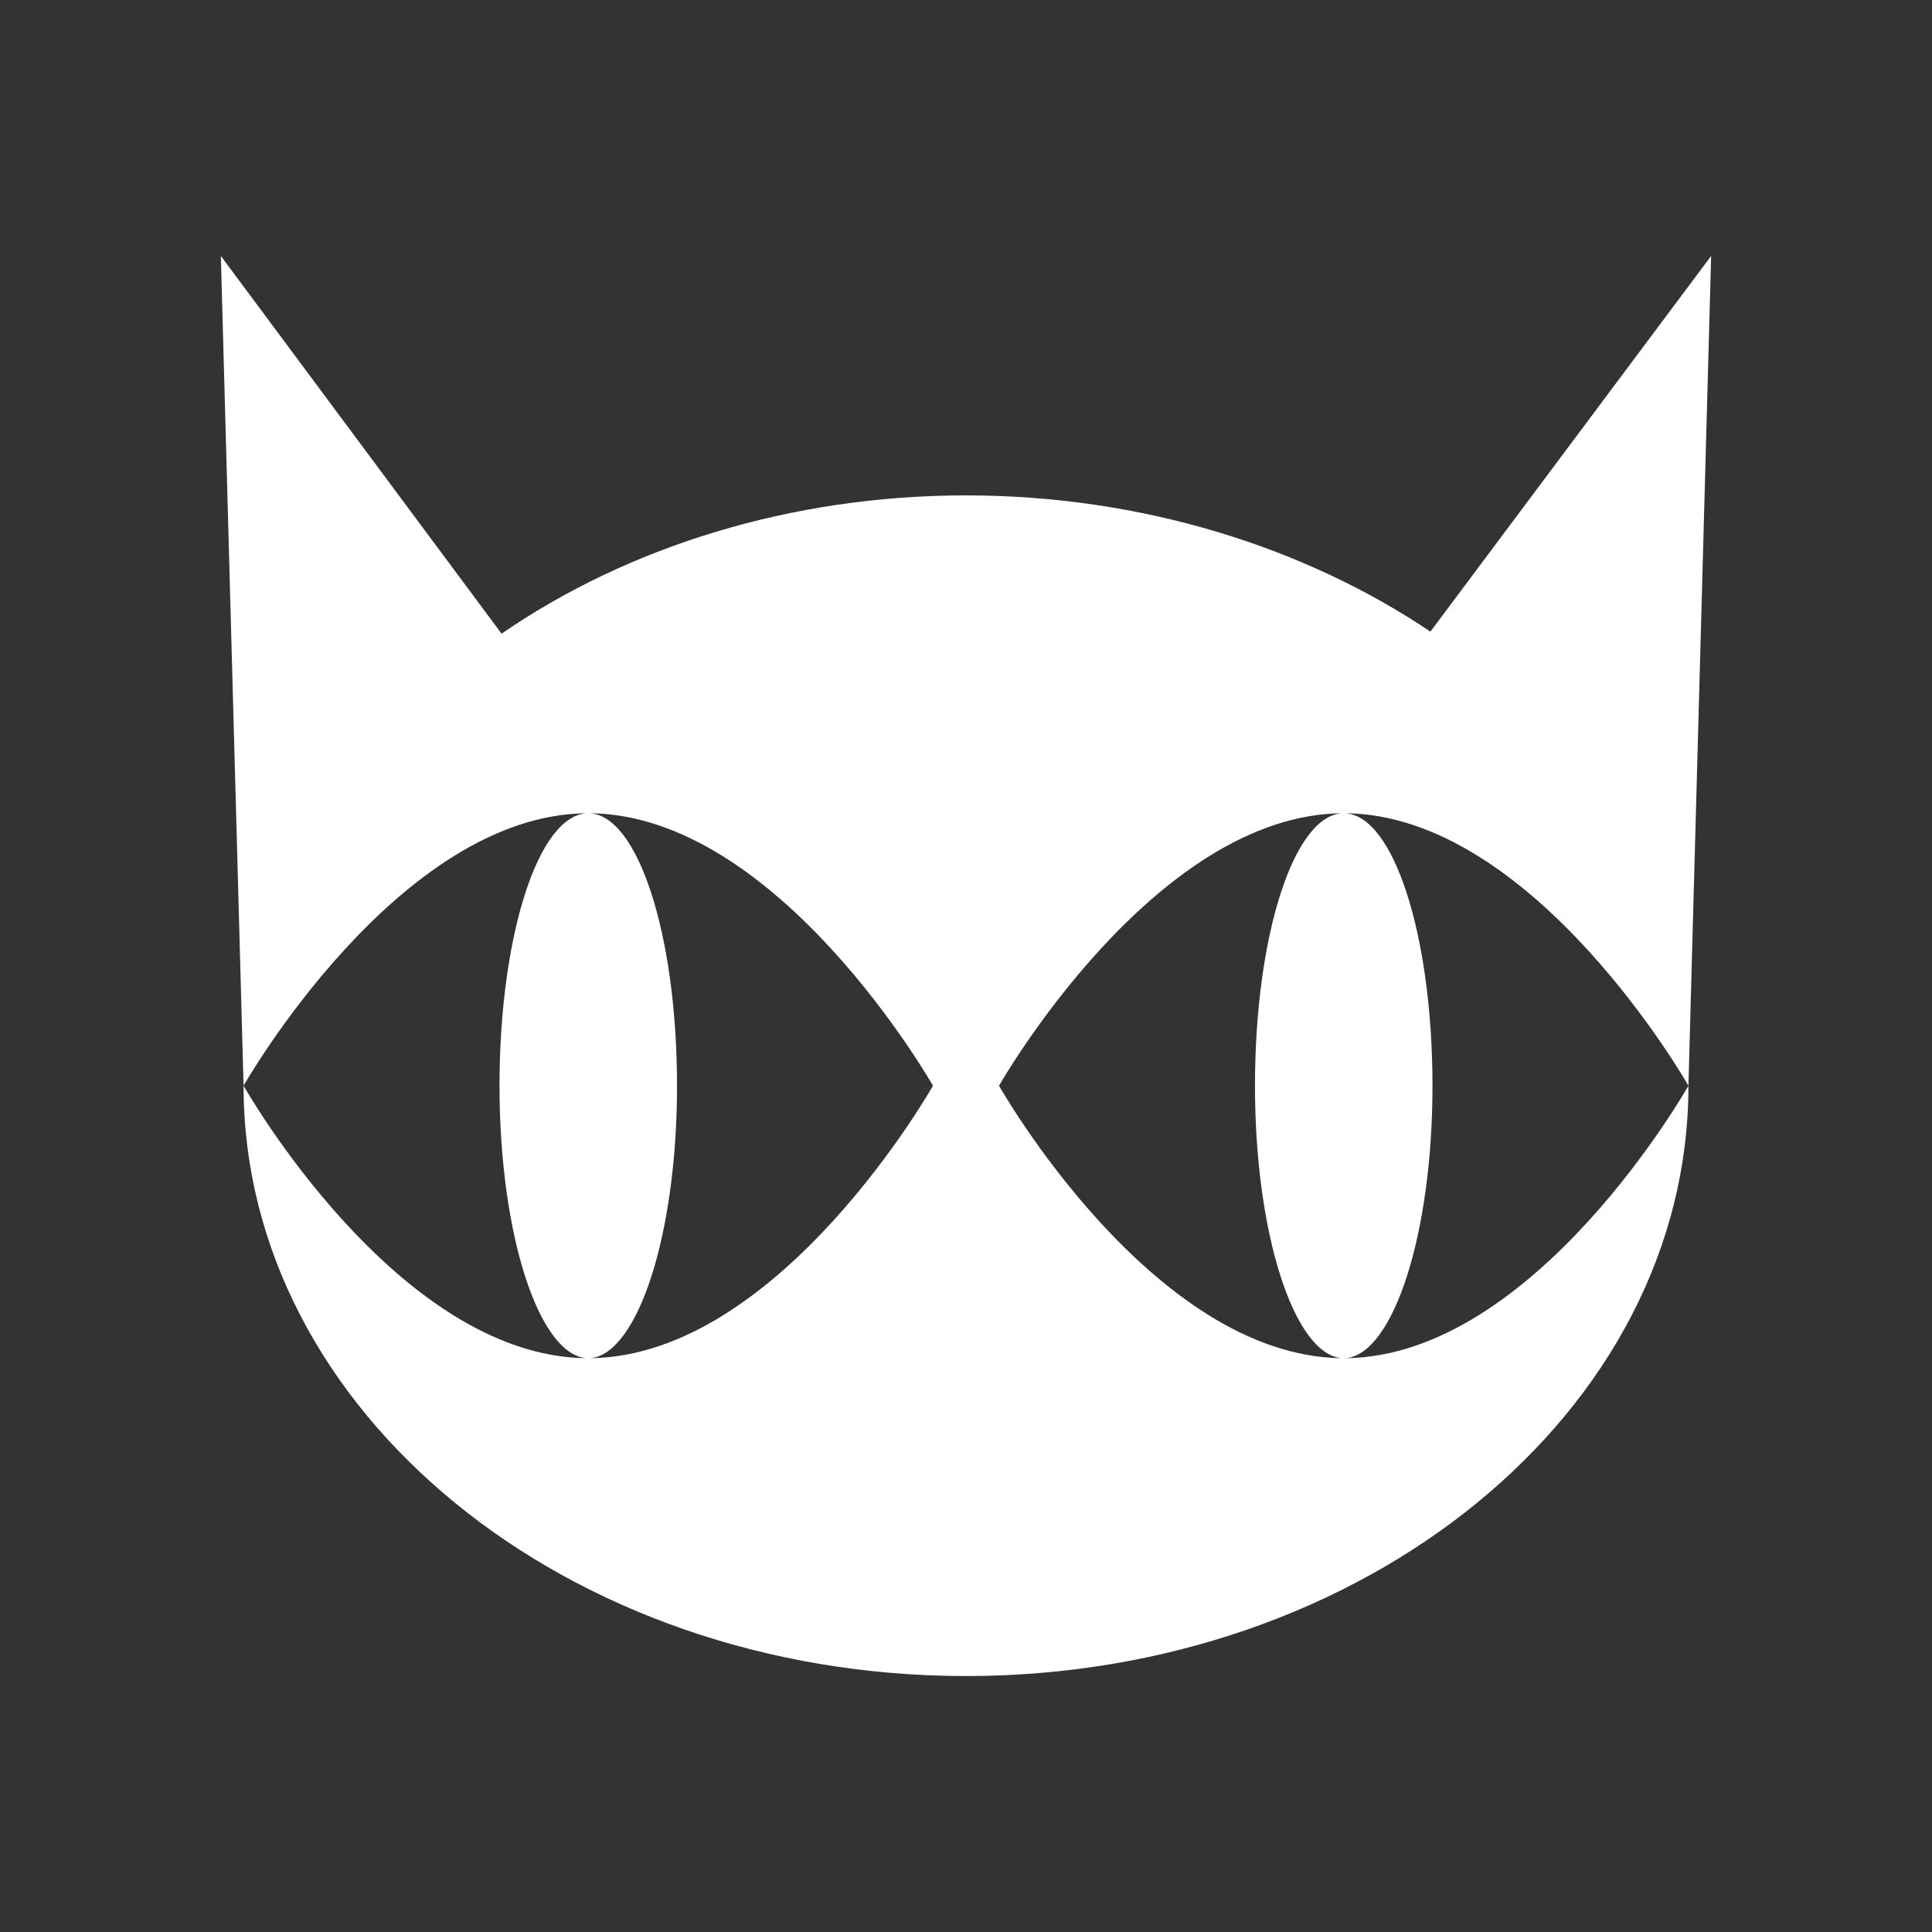<?xml version="1.0" encoding="utf-8"?>
<!-- Generator: Adobe Illustrator 26.1.0, SVG Export Plug-In . SVG Version: 6.00 Build 0)  -->
<svg version="1.1" id="Layer_1" xmlns="http://www.w3.org/2000/svg" xmlns:xlink="http://www.w3.org/1999/xlink" x="0px" y="0px"
	 viewBox="0 0 93.6 93.6" style="enable-background:new 0 0 93.6 93.6;" xml:space="preserve">
<rect x="0" y="0" width="93.6" height="93.6" fill="#333333" stroke="none"/>
<style type="text/css">
	.st0{fill:#FFFFFF;}
</style>
<g>
	<path class="st0" d="M69.3,30.6C63.2,26.5,55.3,24,46.8,24c-8.5,0-16.4,2.5-22.5,6.7L10.7,12.4l1.1,40.2c0,15.8,15.7,28.6,35,28.6
		c19.3,0,35-12.8,35-28.6l1.1-40.2L69.3,30.6z M28.6,65.8c2.3-0.2,4.2-6,4.2-13.2c0-7.3-1.9-13.2-4.3-13.2c-2.4,0-4.3,5.9-4.3,13.2
		c0,7.2,1.9,13,4.2,13.2c-9.2-0.1-16.6-13.2-16.6-13.2s7.5-13.2,16.7-13.2c9.2,0,16.7,13.2,16.7,13.2S37.8,65.7,28.6,65.8z
		 M65.2,65.8c2.3-0.2,4.2-6,4.2-13.2c0-7.3-1.9-13.2-4.3-13.2c-2.4,0-4.3,5.9-4.3,13.2c0,7.2,1.9,13,4.2,13.2
		c-9.2-0.1-16.6-13.2-16.6-13.2s7.5-13.2,16.7-13.2c9.2,0,16.7,13.2,16.7,13.2S74.4,65.7,65.2,65.8z"/>
</g>
</svg>
